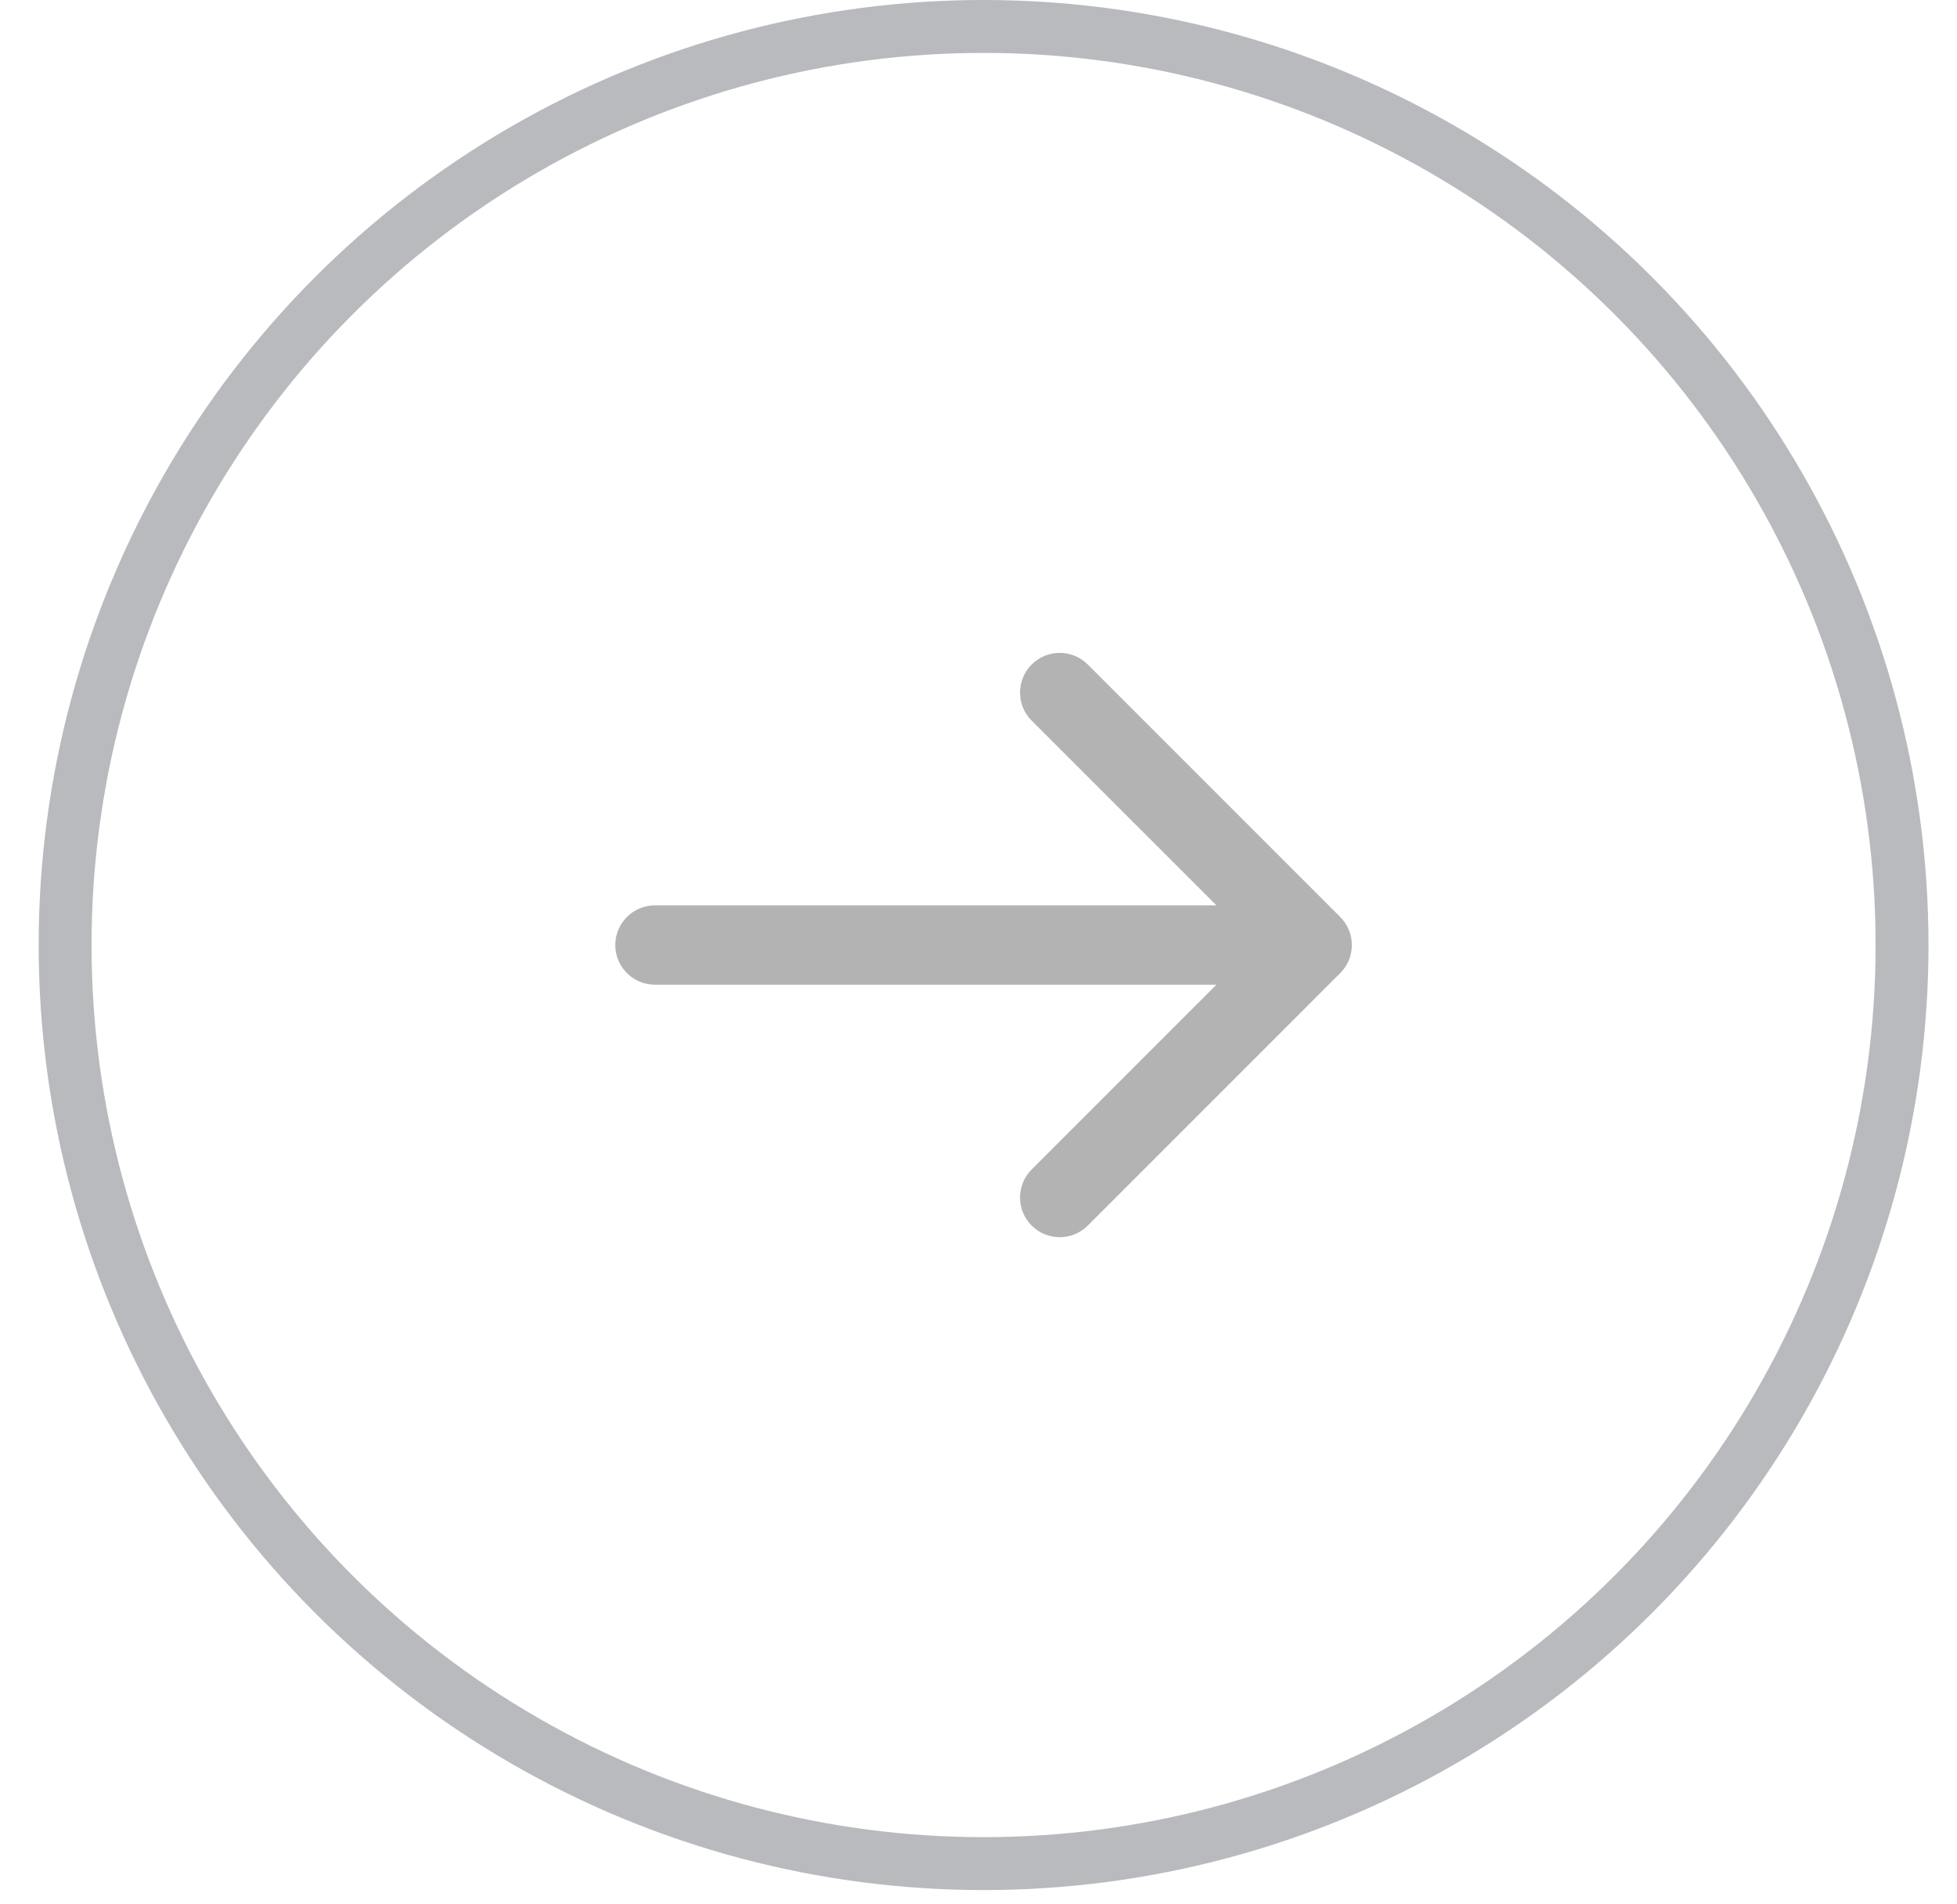 <svg width="37" height="36" viewBox="0 0 37 36" fill="none" xmlns="http://www.w3.org/2000/svg">
<g opacity="0.3">
<path d="M12.383 17.115C11.969 17.115 11.633 17.451 11.633 17.865C11.633 18.279 11.969 18.615 12.383 18.615L12.383 17.115ZM25.339 18.396C25.632 18.103 25.632 17.628 25.339 17.335L20.566 12.562C20.273 12.269 19.798 12.269 19.505 12.562C19.212 12.855 19.212 13.33 19.505 13.623L23.748 17.865L19.505 22.108C19.212 22.401 19.212 22.876 19.505 23.169C19.798 23.461 20.273 23.461 20.566 23.169L25.339 18.396ZM12.383 17.865L12.383 18.615L24.809 18.615L24.809 17.865L24.809 17.115L12.383 17.115L12.383 17.865Z" fill="black"/>
<circle cx="18.596" cy="17.865" r="17.365" stroke="#101725"/>
</g>
</svg>
